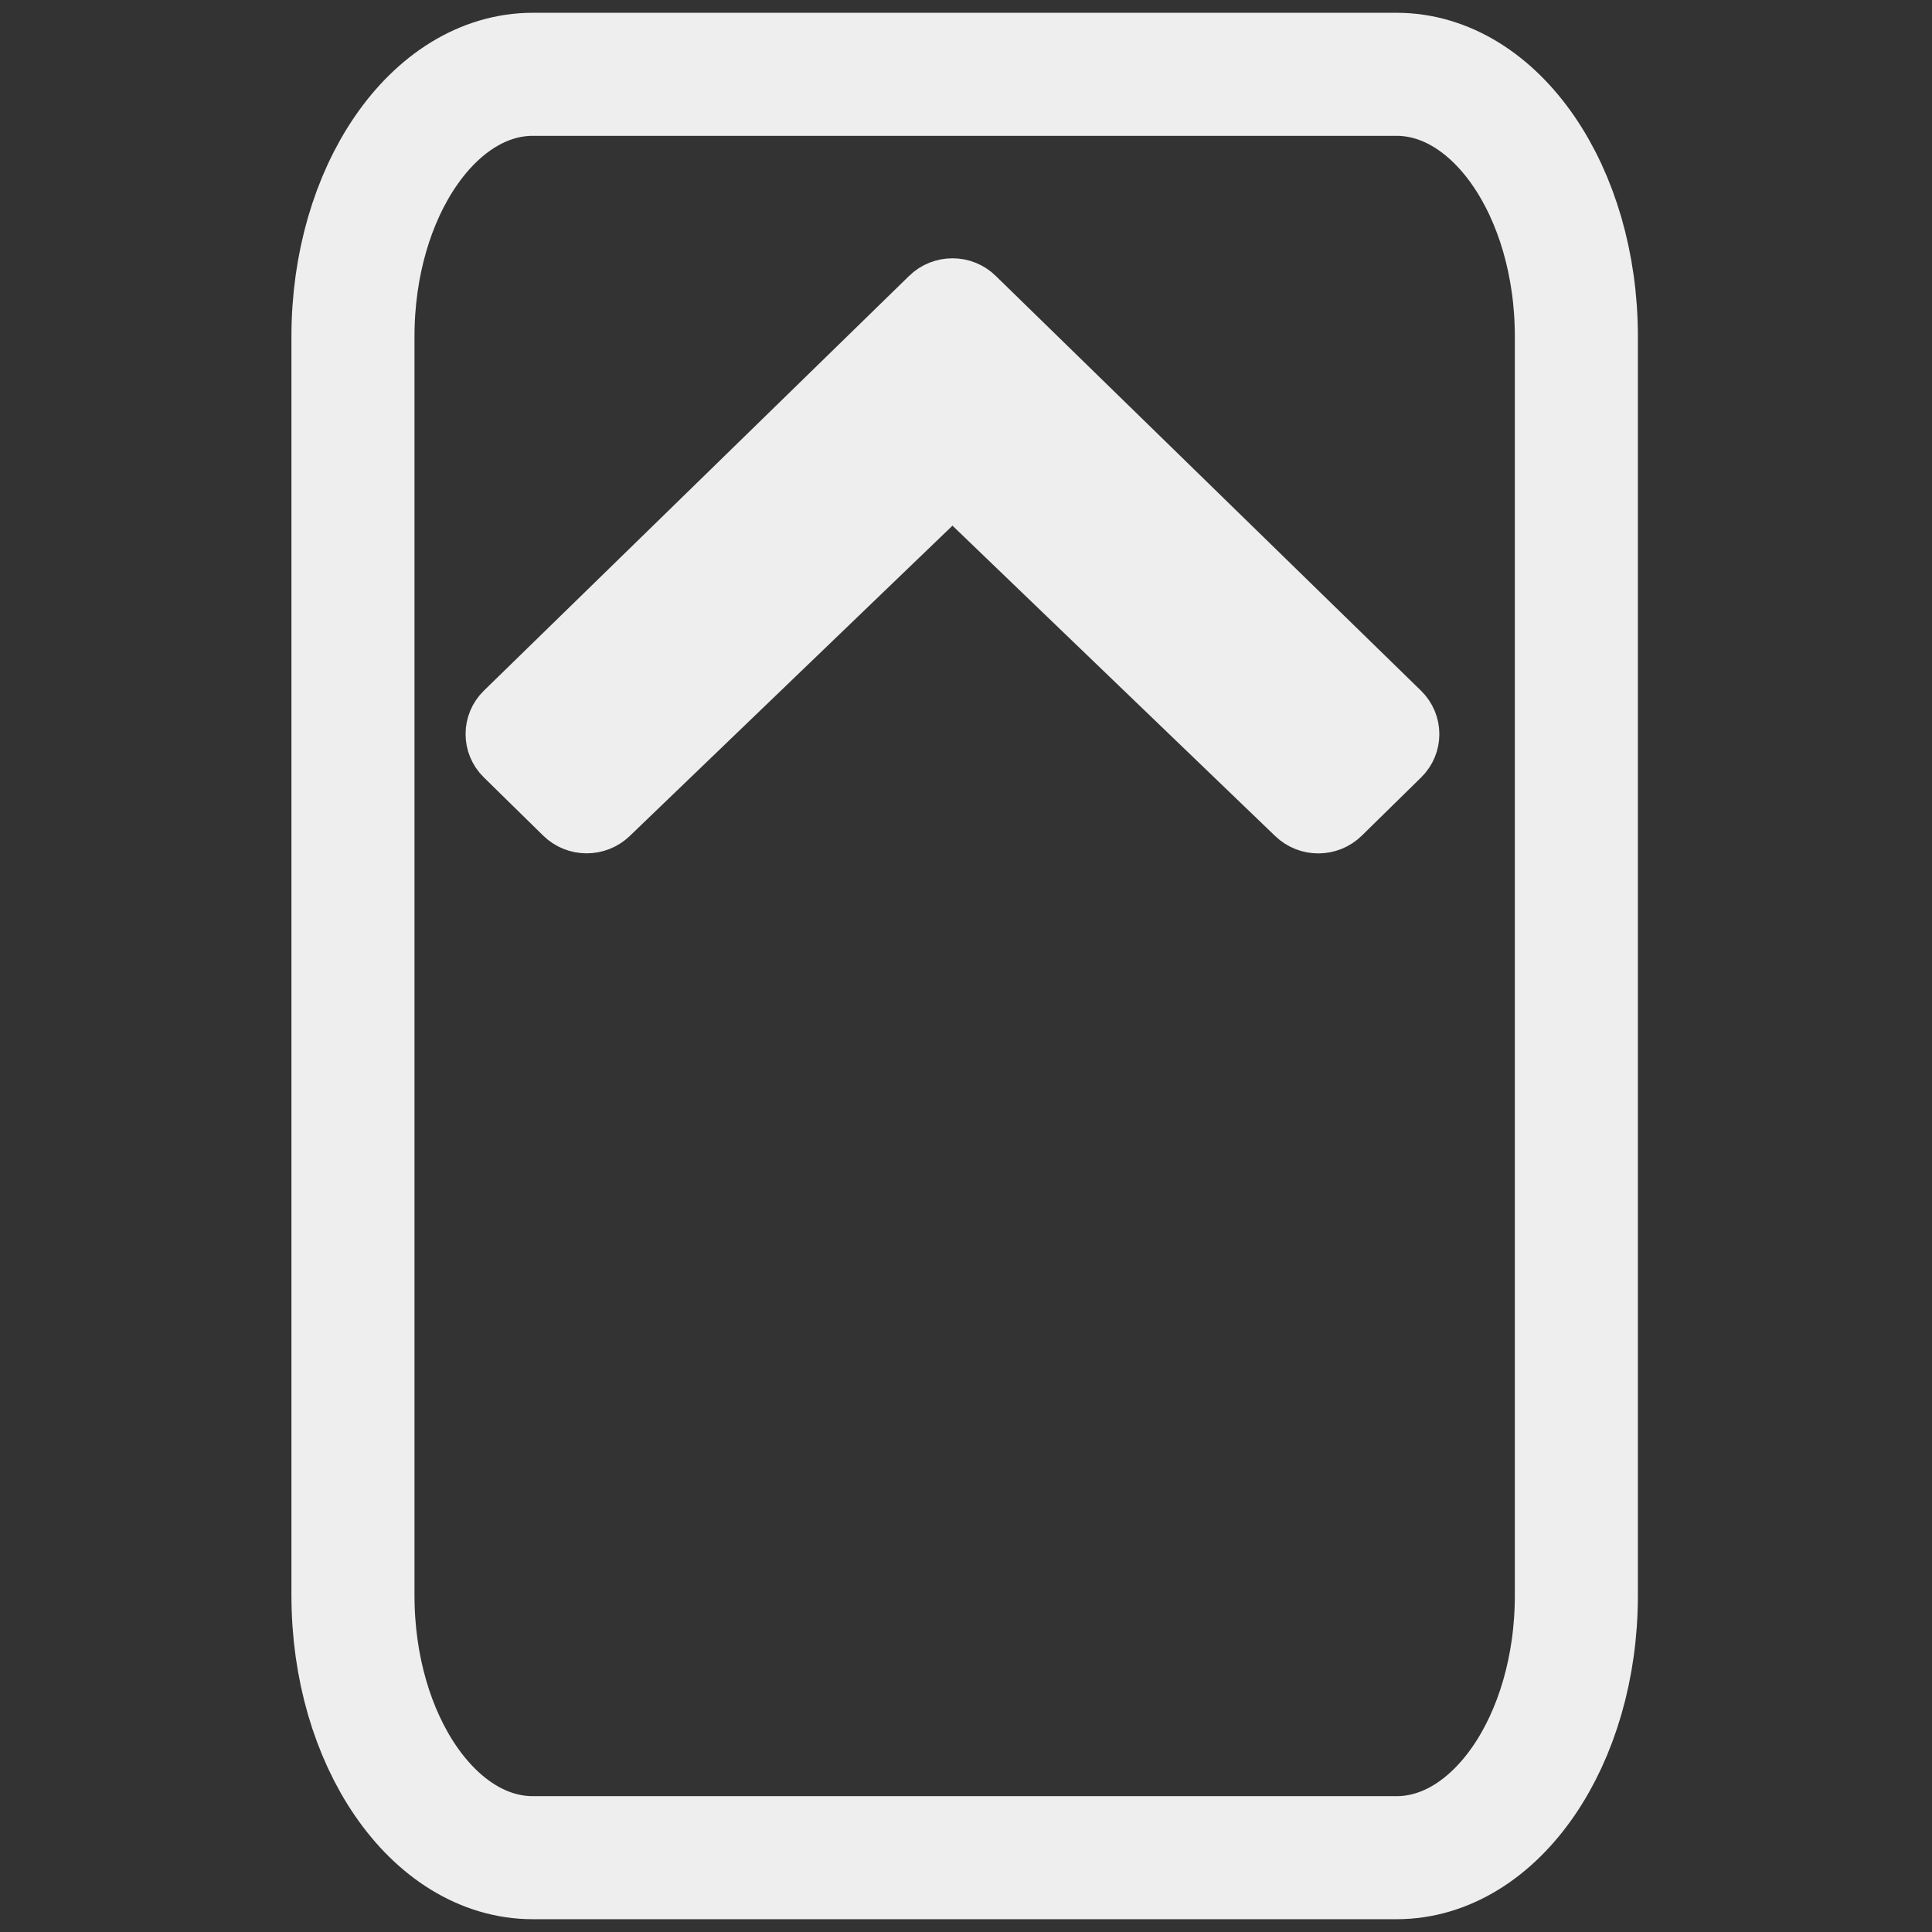<?xml version="1.0" encoding="UTF-8" standalone="no"?>
<!-- Generator: Adobe Illustrator 22.0.1, SVG Export Plug-In . SVG Version: 6.00 Build 0)  -->

<svg
   xmlns:dc="http://purl.org/dc/elements/1.1/"
   xmlns:cc="http://creativecommons.org/ns#"
   xmlns:rdf="http://www.w3.org/1999/02/22-rdf-syntax-ns#"
   xmlns:svg="http://www.w3.org/2000/svg"
   xmlns="http://www.w3.org/2000/svg"
   xmlns:sodipodi="http://sodipodi.sourceforge.net/DTD/sodipodi-0.dtd"
   xmlns:inkscape="http://www.inkscape.org/namespaces/inkscape"
   version="1.1"
   id="Layer_1"
   x="0px"
   y="0px"
   viewBox="0 0 26 26"
   style="enable-background:new 0 0 26 26;"
   xml:space="preserve"
   width="416px"
   height="416px"
   sodipodi:docname="icons8_scroll_up.svg"
   inkscape:version="0.92.3 (2405546, 2018-03-11)"><rect x="0" y="0" width="26" height="26" fill="#333333" stroke="none"/><defs
   id="defs83" /><sodipodi:namedview
   pagecolor="#ffffff"
   bordercolor="#666666"
   borderopacity="1"
   objecttolerance="10"
   gridtolerance="10"
   guidetolerance="10"
   inkscape:pageopacity="0"
   inkscape:pageshadow="2"
   inkscape:window-width="1850"
   inkscape:window-height="1016"
   id="namedview81"
   showgrid="false"
   inkscape:zoom="0.705407"
   inkscape:cx="-141.18369"
   inkscape:cy="184.85541"
   inkscape:window-x="70"
   inkscape:window-y="27"
   inkscape:window-maximized="1"
   inkscape:current-layer="Layer_1" />
<path
   style="fill:none;stroke:#EEEEEE;stroke-width:1.656;stroke-miterlimit:10"
   d="M 18.793,25 H 12.982 7.171 C 5.834,25 4.75,23.42 4.75,21.471 V 13 4.529 C 4.75,2.58 5.834,1 7.171,1 h 5.811 5.811 c 1.337,0 2.421,1.58 2.421,3.529 V 13 21.471 c 0,1.949 -1.084,3.529 -2.421,3.529 z"
   id="path76"
   inkscape:connector-curvature="0" />
<path
   d="m 12.818,6.644 4.559,4.385 c 0.204,0.196 0.53,0.194 0.732,-0.004 l 0.799,-0.784 c 0.203,-0.199 0.203,-0.524 -0.001,-0.724 L 13.185,3.936 C 13.084,3.836 12.951,3.786 12.818,3.786 c -0.133,0 -0.267,0.05 -0.368,0.15 L 6.729,9.516 C 6.525,9.715 6.524,10.04 6.728,10.24 l 0.799,0.784 c 0.201,0.198 0.528,0.2 0.732,0.004 z"
   id="path78"
   style="fill:#EEEEEE;fill-opacity:1;stroke:#EEEEEE;stroke-width:0.62;stroke-opacity:1"
   inkscape:connector-curvature="0" />
</svg>